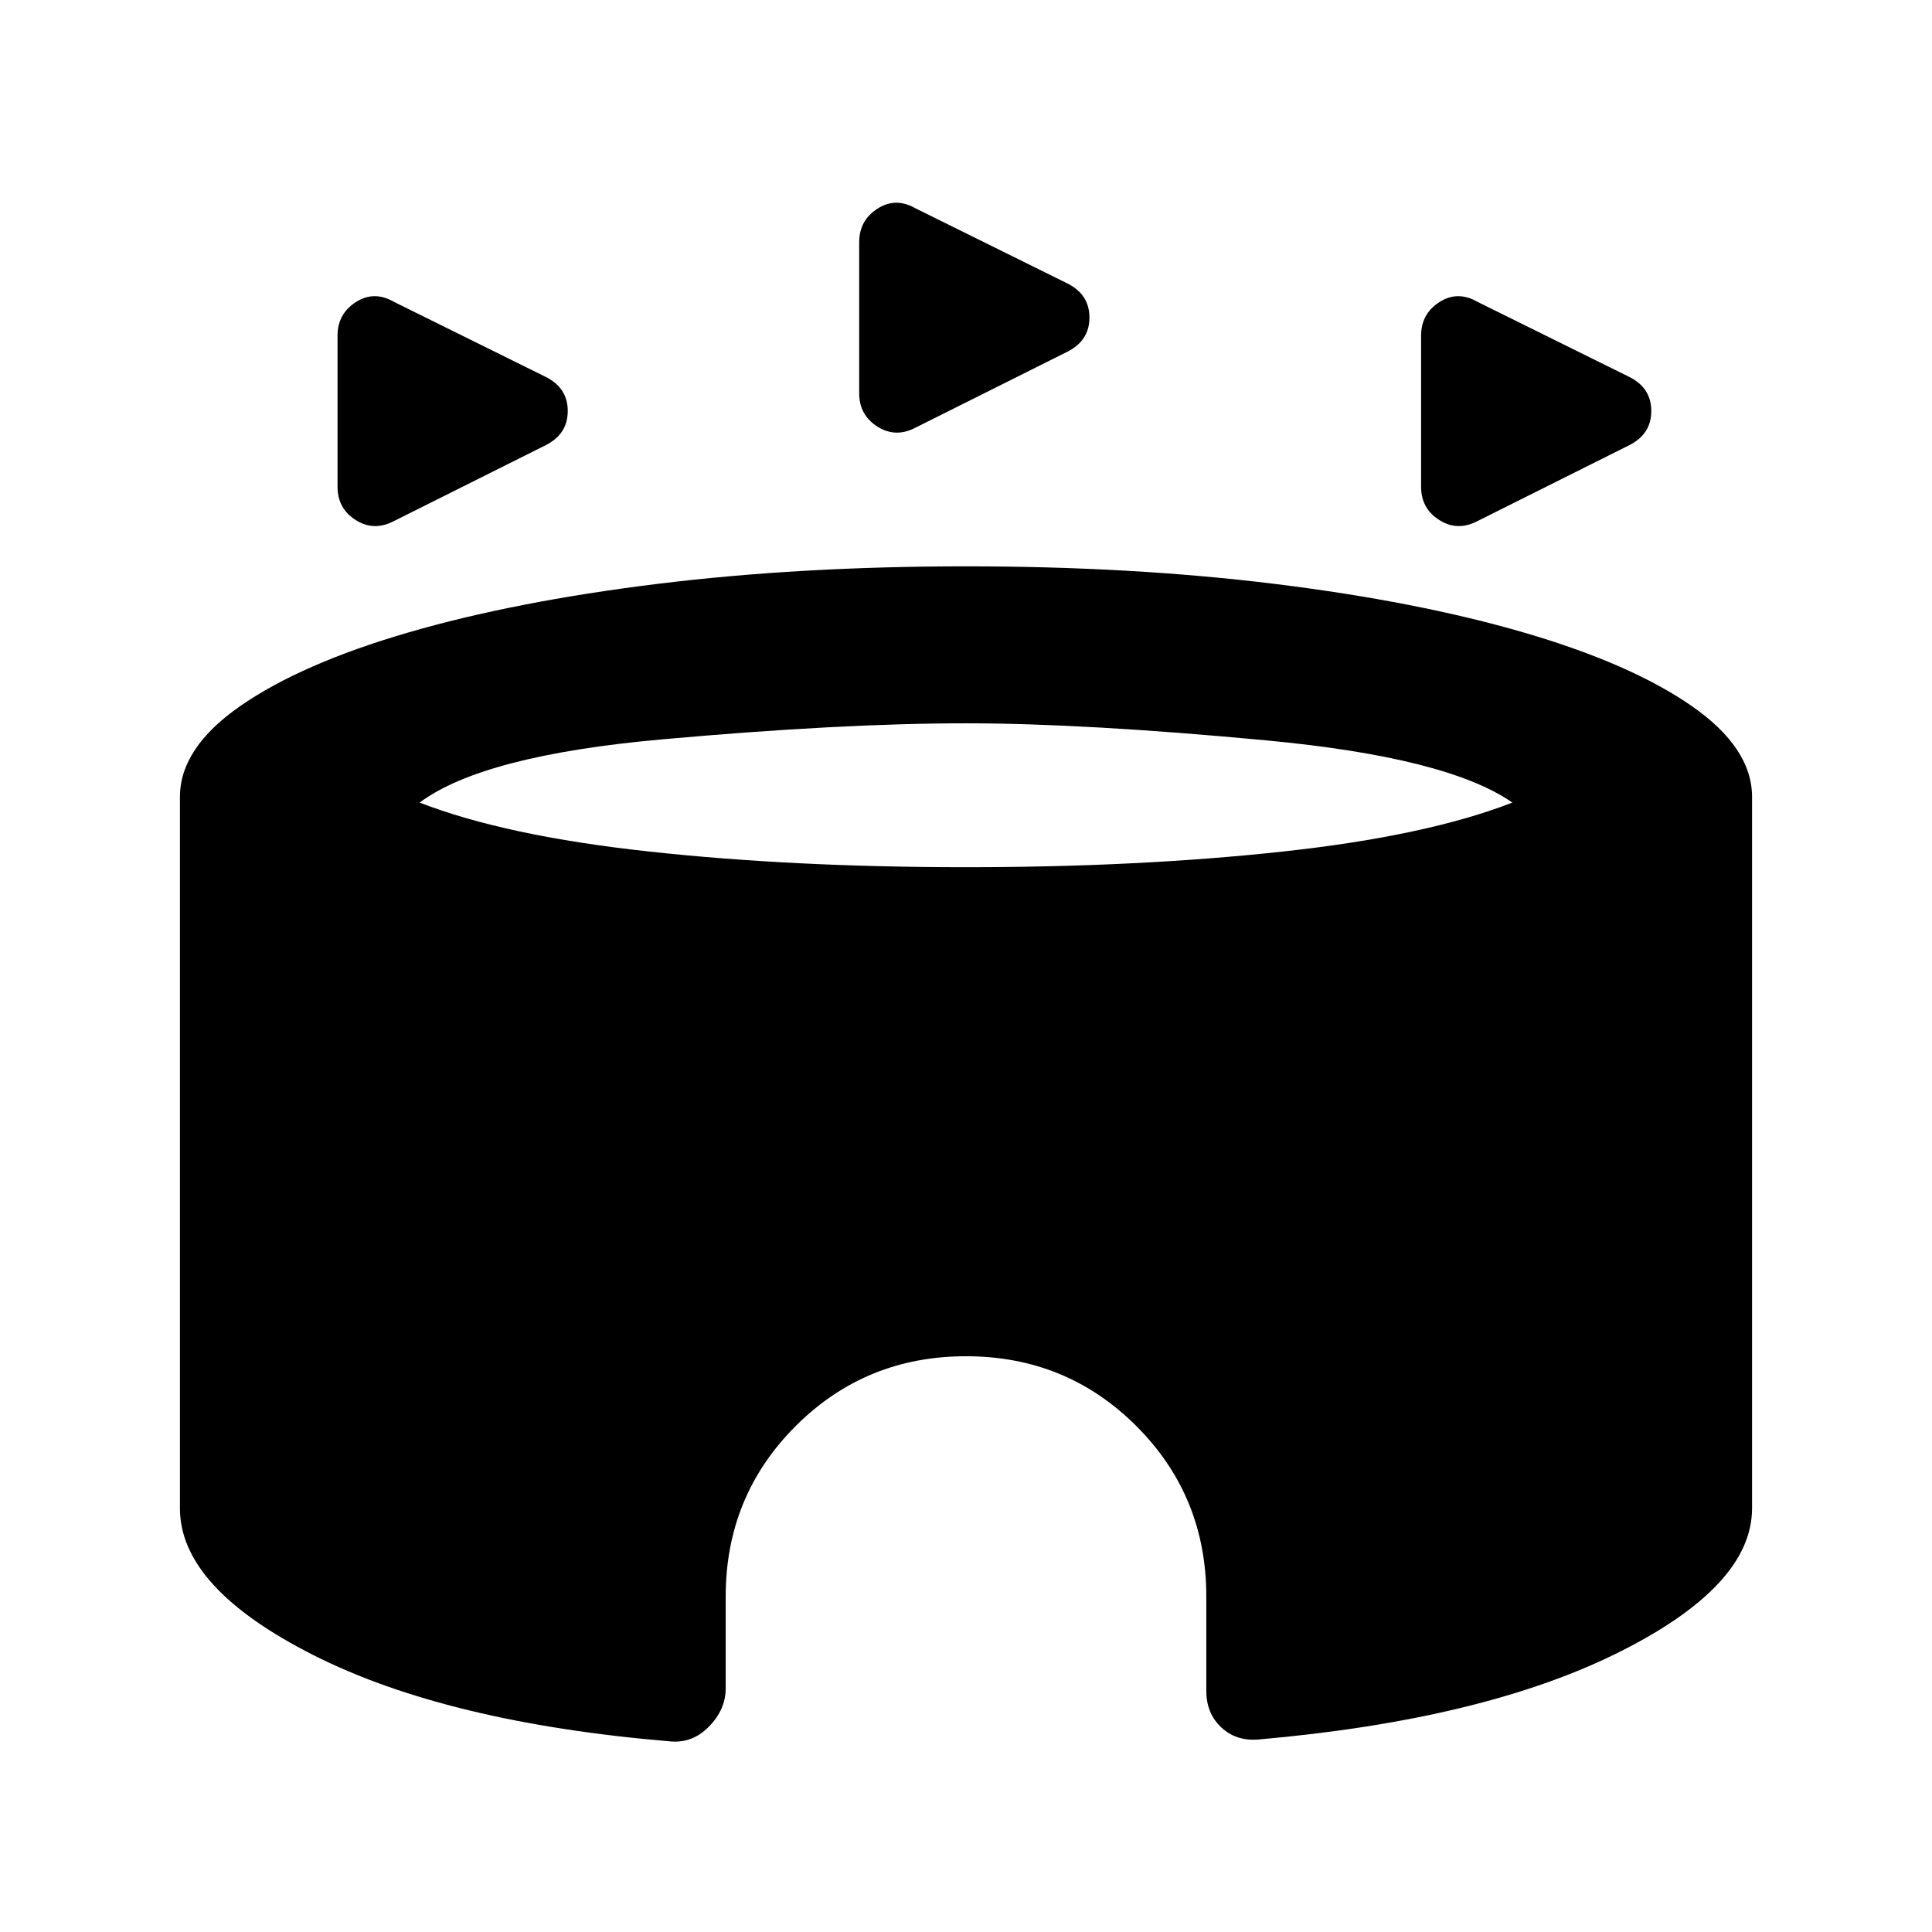 <svg xmlns="http://www.w3.org/2000/svg" height="20" viewBox="0 -960 960 960" width="20"><path d="M167.72-718.16v-75.05q0-10.83 9.08-16.67 9.08-5.84 18.98-.12l75.43 37.3q10.9 5.48 10.9 16.92 0 11.43-10.89 16.96l-75.39 37.69q-9.98 5.28-19.05-.45-9.06-5.74-9.06-16.58Zm538.41 0v-75.05q0-10.83 9.08-16.67 9.09-5.84 18.99-.12l75.42 37.3q10.9 5.48 10.9 16.92 0 11.43-10.89 16.96l-75.38 37.69q-9.99 5.28-19.05-.45-9.07-5.74-9.07-16.58Zm-279.2-46.43v-75.05q0-10.84 9.09-16.68 9.08-5.83 18.98-.12l75.43 37.3q10.9 5.49 10.9 16.92 0 11.44-10.9 16.96l-75.38 37.69q-9.98 5.29-19.05-.45t-9.07-16.57ZM333.22-94.7Q222.2-104 155.8-137.55q-66.39-33.56-66.39-72.95V-564q0-24.45 30.21-45.34 30.21-20.9 83.05-36.32 52.85-15.42 123.74-24.18 70.89-8.75 153.59-8.75t153.59 8.75q70.89 8.76 123.74 24.18 52.84 15.42 83.05 36.32 30.21 20.89 30.21 45.34v353.5q0 38.65-66.89 71.85-66.9 33.19-178.16 42.98-11.19 1-18.66-5.97-7.47-6.97-7.47-18.16v-46.87q0-49.96-34.73-84.69-34.72-34.73-84.68-34.73-49.96 0-84.68 34.73-34.73 34.73-34.73 84.69v45.63q0 10.45-8.25 18.9-8.25 8.44-19.12 7.44ZM480-529.09q85.91 0 157.42-7.78 71.51-7.78 114.06-24.33-32.13-22.43-122.28-30.91-90.16-8.48-149.2-8.48-62.04 0-151.06 7.98-89.03 7.98-120.42 31.41 42.55 16.55 114.06 24.33 71.51 7.78 157.42 7.78Z"/></svg>